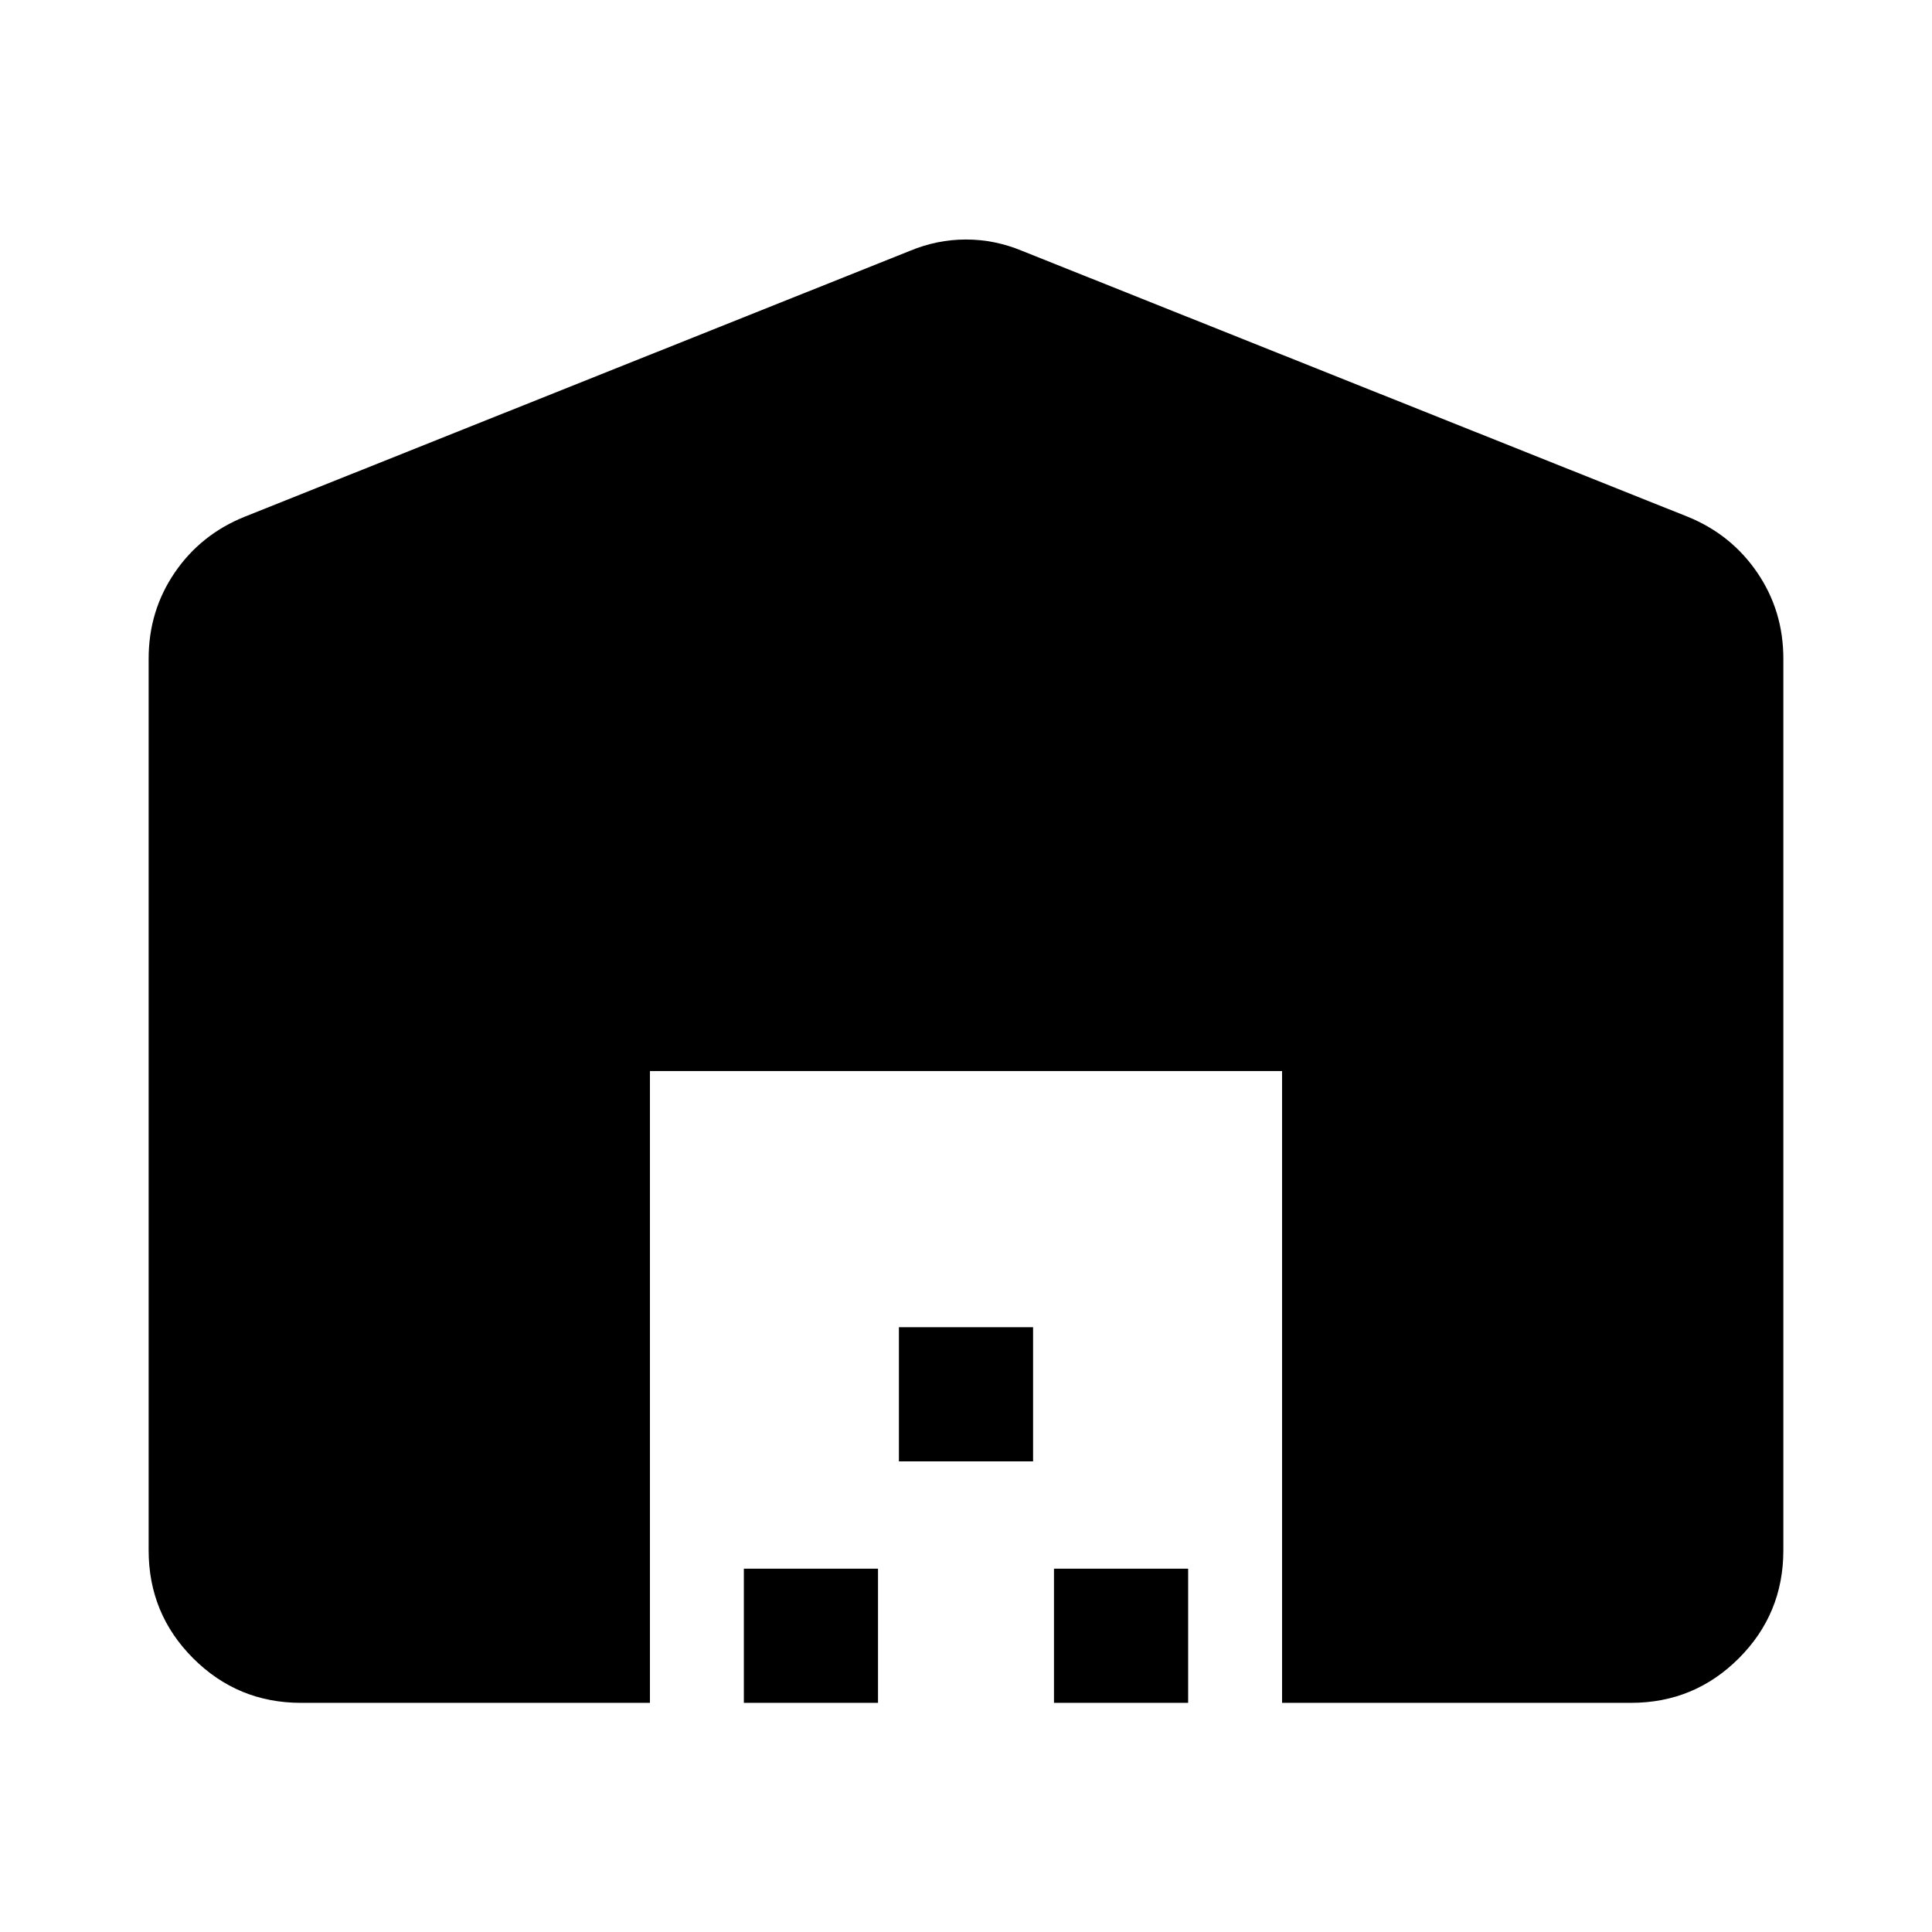 <svg xmlns="http://www.w3.org/2000/svg" height="40" viewBox="0 -960 960 960" width="40"><path d="M73.862-189.616v-443.138q0-23.734 12.974-42.741 12.974-19.007 34.845-27.788l330.225-131.978q13.674-5.732 28.094-5.732 14.42 0 28.094 5.732l330.385 131.978q21.711 8.781 34.685 27.788 12.974 19.007 12.974 42.741v443.138q0 31.493-22.131 53.623-22.13 22.131-53.623 22.131H637.051v-313.942H322.949v313.942H149.616q-31.493 0-53.623-22.131-22.13-22.13-22.13-53.623Zm295.754 75.754v-66.666h66.666v66.666h-66.666Zm77.051-120v-66.666h66.666v66.666h-66.666Zm77.051 120v-66.666h66.666v66.666h-66.666Z"/></svg>